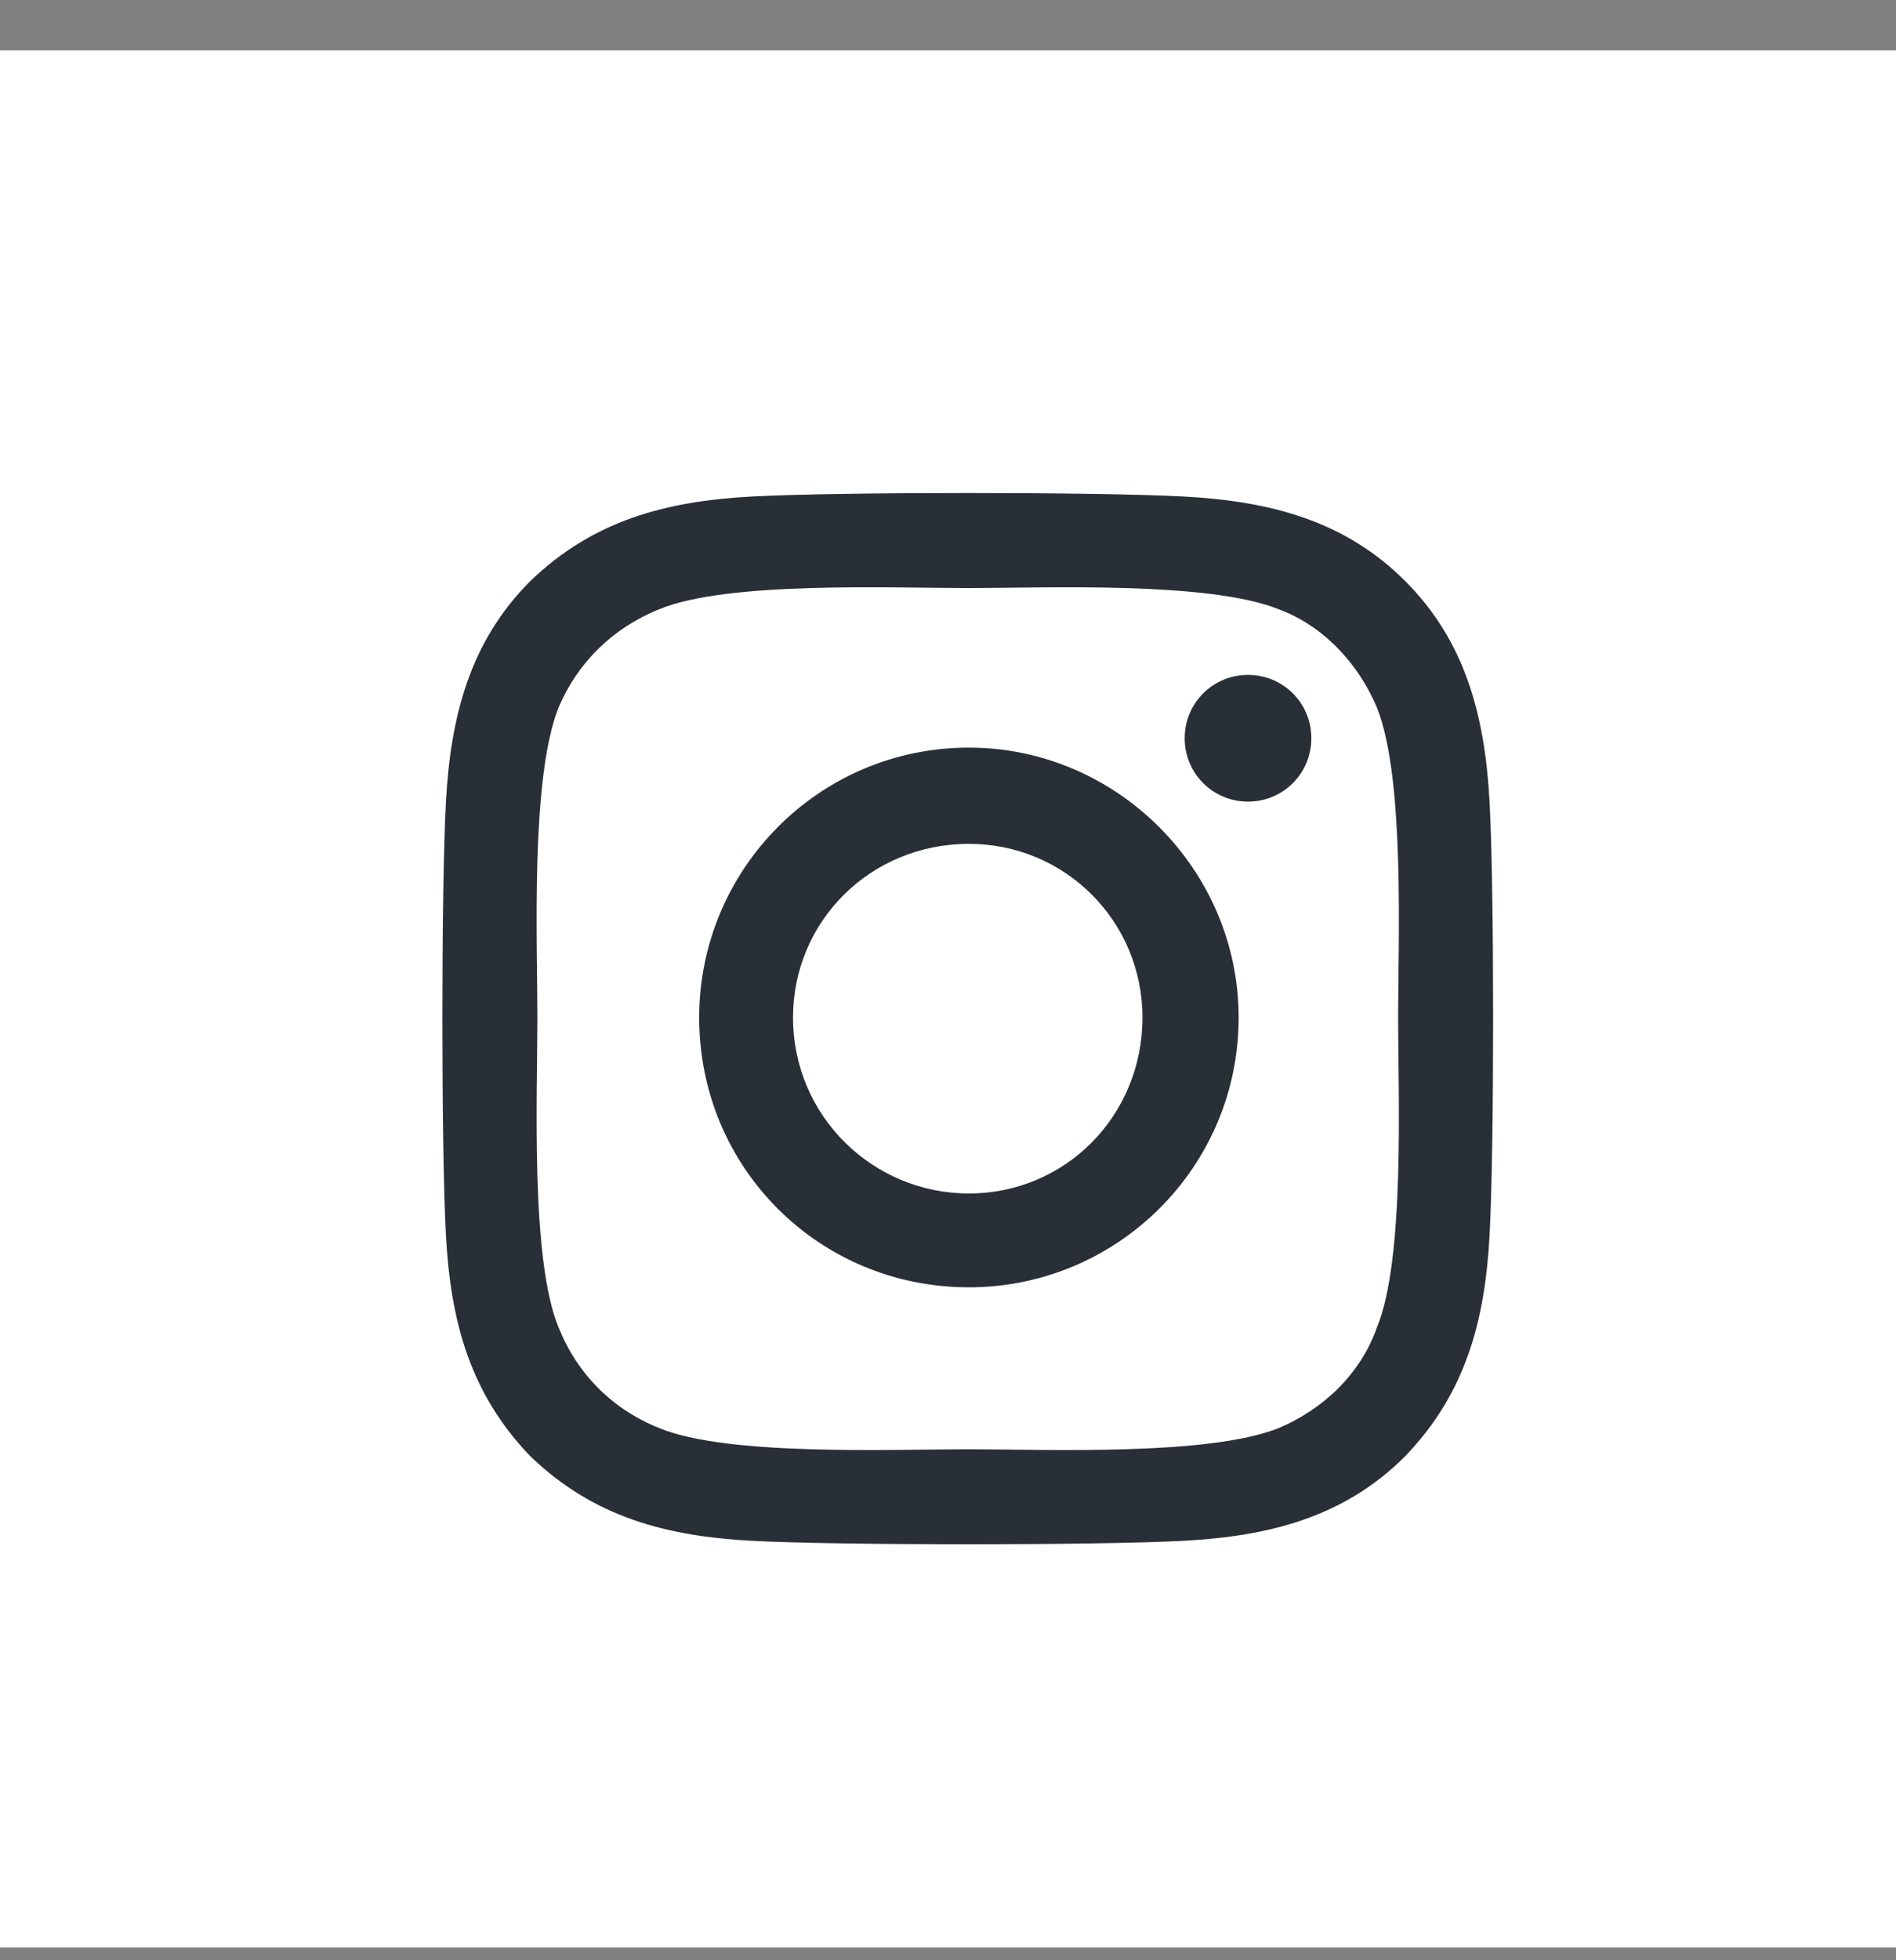 <svg width="30" height="31" viewBox="0 0 30 31" fill="none" xmlns="http://www.w3.org/2000/svg">
<rect x="0" y="0" width="30" height="31" fill="#808080" stroke="none"/>
<rect width="30" height="30" transform="translate(0 0.797)" fill="white"/>
<path d="M15.331 11.823C12.956 11.823 11.063 13.753 11.063 16.091C11.063 18.466 12.956 20.358 15.331 20.358C17.669 20.358 19.599 18.466 19.599 16.091C19.599 13.753 17.669 11.823 15.331 11.823ZM15.331 18.874C13.81 18.874 12.548 17.649 12.548 16.091C12.548 14.569 13.773 13.345 15.331 13.345C16.853 13.345 18.077 14.569 18.077 16.091C18.077 17.649 16.853 18.874 15.331 18.874ZM20.749 11.675C20.749 11.118 20.304 10.673 19.747 10.673C19.191 10.673 18.745 11.118 18.745 11.675C18.745 12.231 19.191 12.677 19.747 12.677C20.304 12.677 20.749 12.231 20.749 11.675ZM23.569 12.677C23.495 11.341 23.198 10.153 22.233 9.188C21.269 8.224 20.081 7.927 18.745 7.853C17.372 7.778 13.253 7.778 11.88 7.853C10.544 7.927 9.394 8.224 8.392 9.188C7.427 10.153 7.13 11.341 7.056 12.677C6.981 14.05 6.981 18.169 7.056 19.542C7.13 20.878 7.427 22.028 8.392 23.03C9.394 23.995 10.544 24.292 11.88 24.366C13.253 24.44 17.372 24.44 18.745 24.366C20.081 24.292 21.269 23.995 22.233 23.03C23.198 22.028 23.495 20.878 23.569 19.542C23.644 18.169 23.644 14.05 23.569 12.677ZM21.788 20.989C21.528 21.731 20.935 22.288 20.23 22.585C19.116 23.03 16.519 22.919 15.331 22.919C14.106 22.919 11.509 23.03 10.433 22.585C9.69 22.288 9.134 21.731 8.837 20.989C8.392 19.913 8.503 17.315 8.503 16.091C8.503 14.903 8.392 12.306 8.837 11.192C9.134 10.487 9.69 9.931 10.433 9.634C11.509 9.188 14.106 9.3 15.331 9.3C16.519 9.3 19.116 9.188 20.23 9.634C20.935 9.894 21.491 10.487 21.788 11.192C22.233 12.306 22.122 14.903 22.122 16.091C22.122 17.315 22.233 19.913 21.788 20.989Z" fill="#292F36"/>
</svg>
